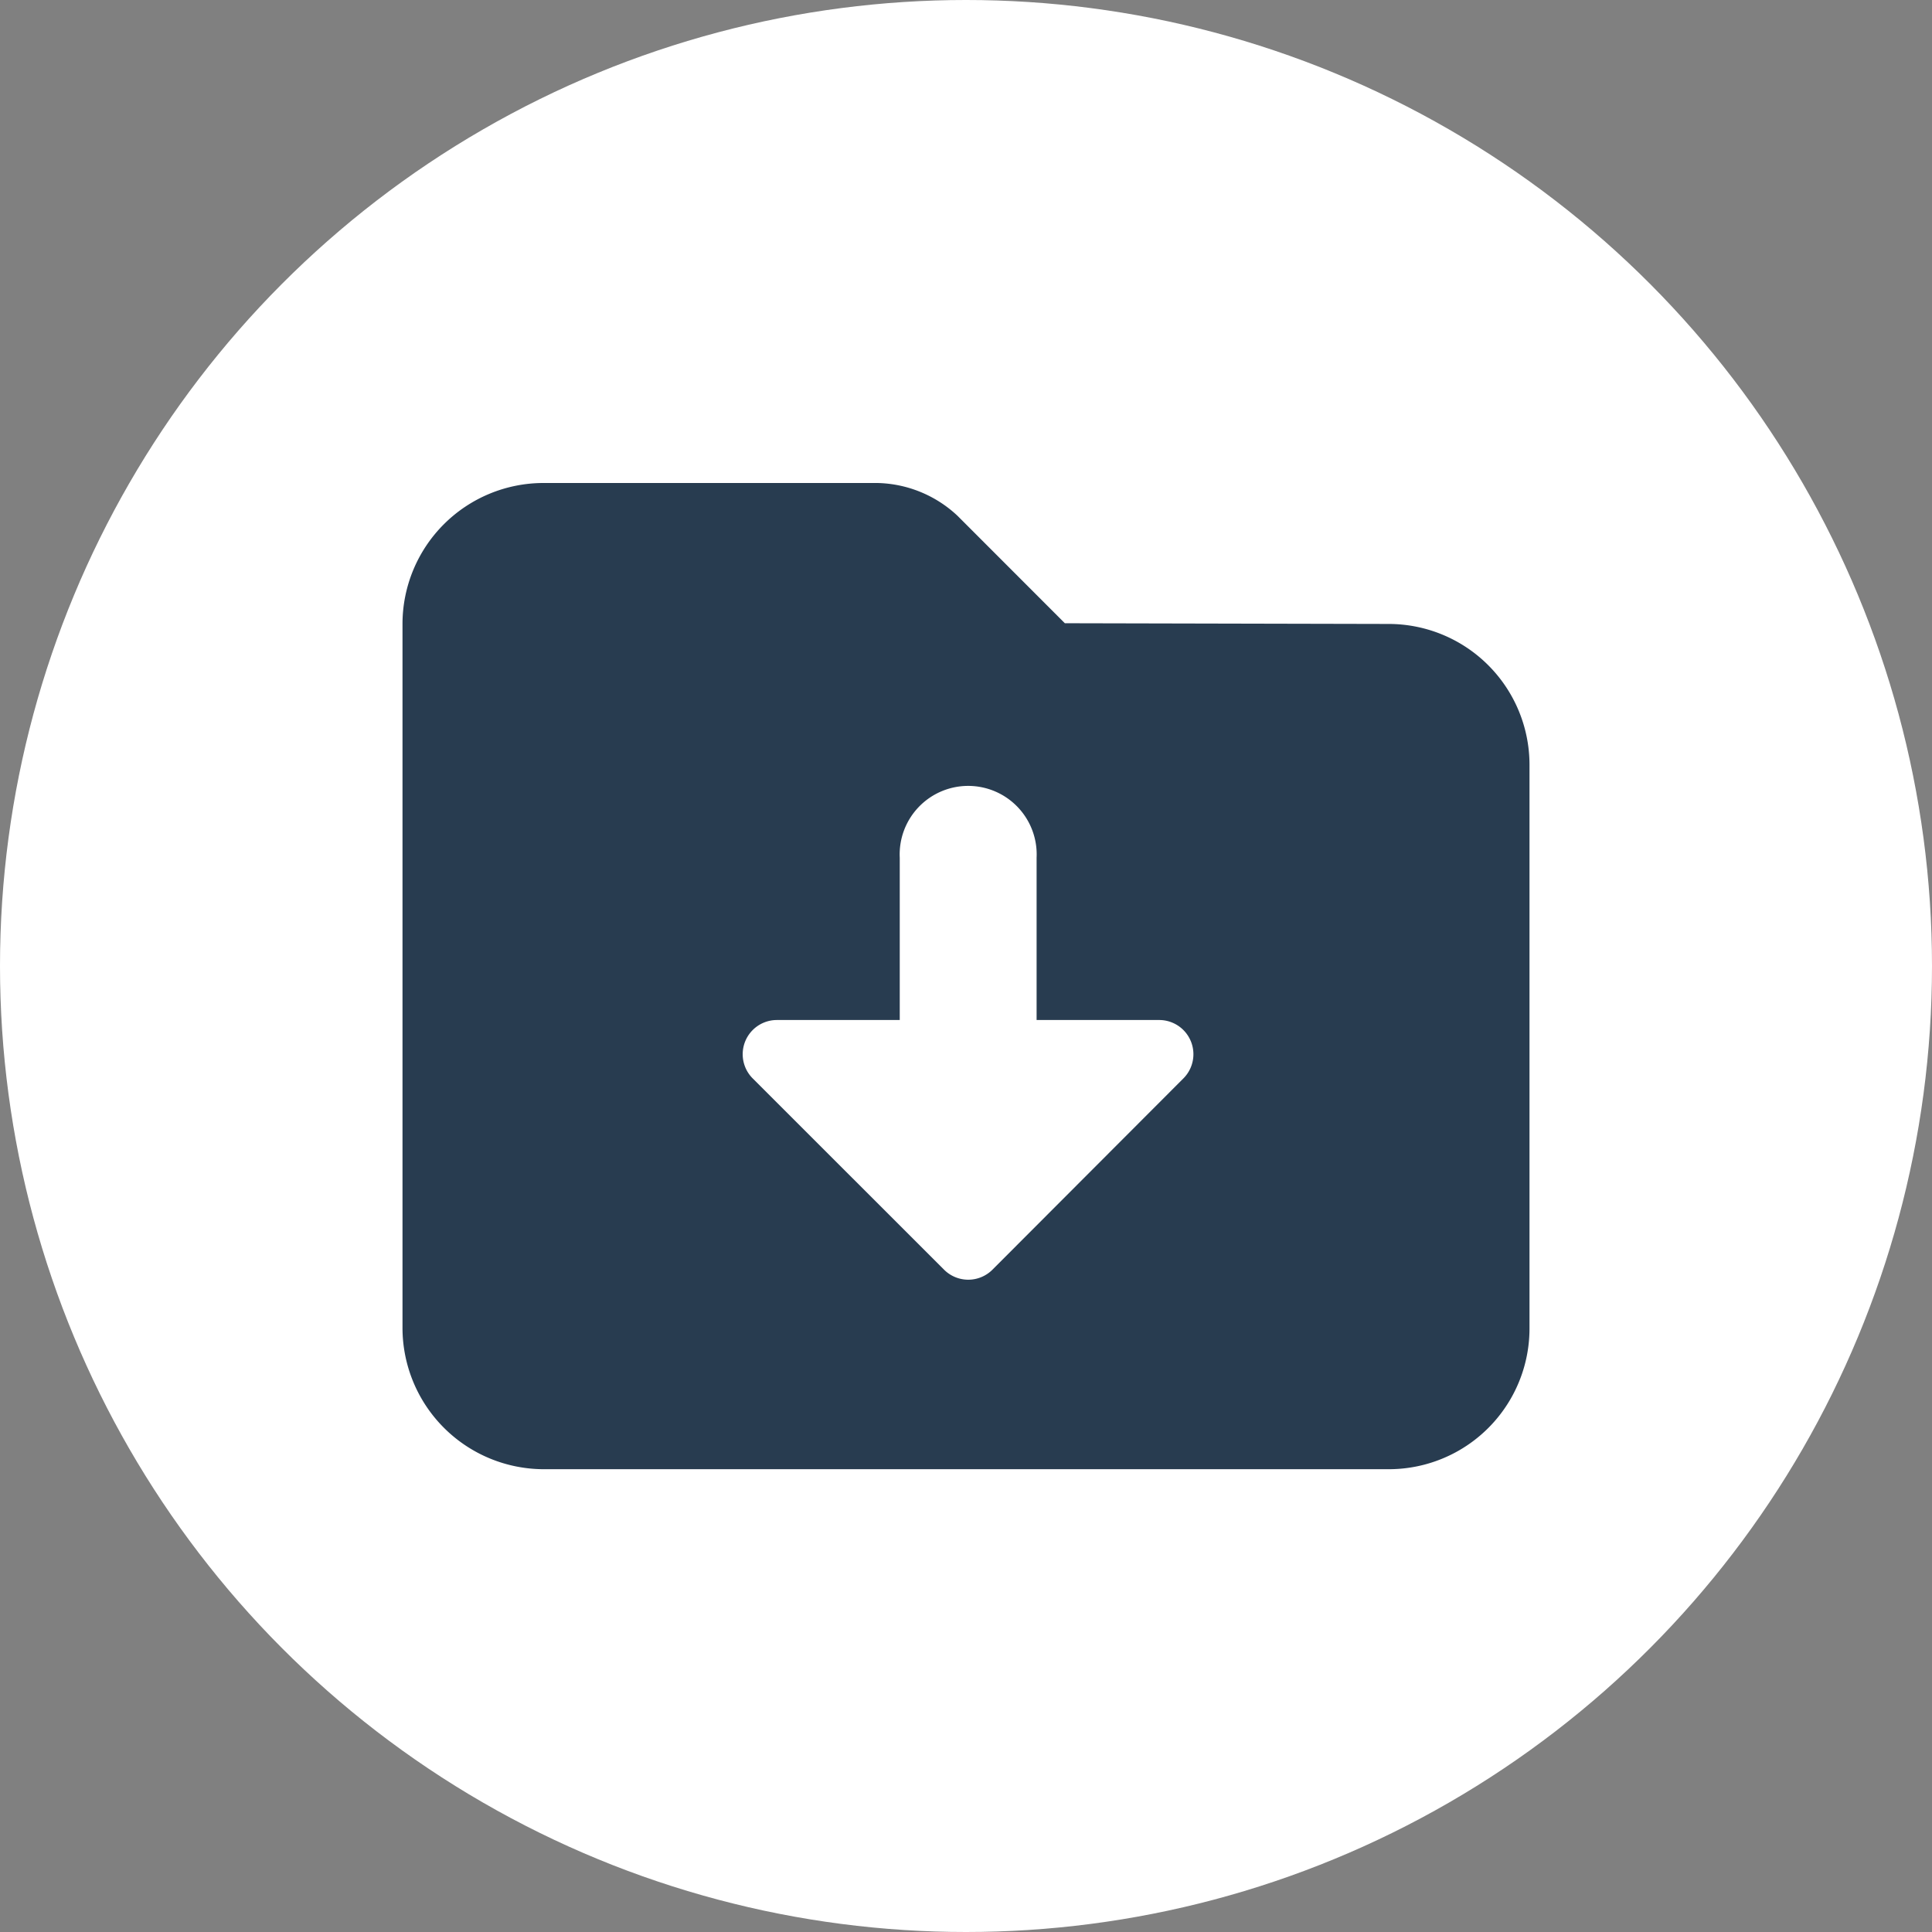 <svg xmlns="http://www.w3.org/2000/svg" width="24" height="24" viewBox="0 0 24 24">
  <rect x="0" y="0" width="24" height="24" fill="#808080" stroke="none"/>
  <g id="ico_folder_group" transform="translate(-1811 -17)">
    <circle id="타원_56" data-name="타원 56" cx="12" cy="12" r="12" transform="translate(1811 17)" fill="#fff"/>
    <path id="ico_folder-download" d="M12.259,2.626,8.228,2.617,6.893,1.281A1.5,1.5,0,0,0,5.9.875H1.743A1.752,1.752,0,0,0,0,2.626v8.75H0a1.757,1.757,0,0,0,1.756,1.75H12.244A1.748,1.748,0,0,0,14,11.376v-7A1.75,1.75,0,0,0,12.259,2.626ZM9.7,8.272,7.328,10.648a.425.425,0,0,1-.6,0L4.351,8.272a.425.425,0,0,1,.3-.726H6.177V5.53a.851.851,0,1,1,1.7,0V7.546H9.4A.425.425,0,0,1,9.7,8.272Z" transform="translate(1816 22.125)" fill="#283c50" fill-rule="evenodd"/>
  </g>
</svg>
